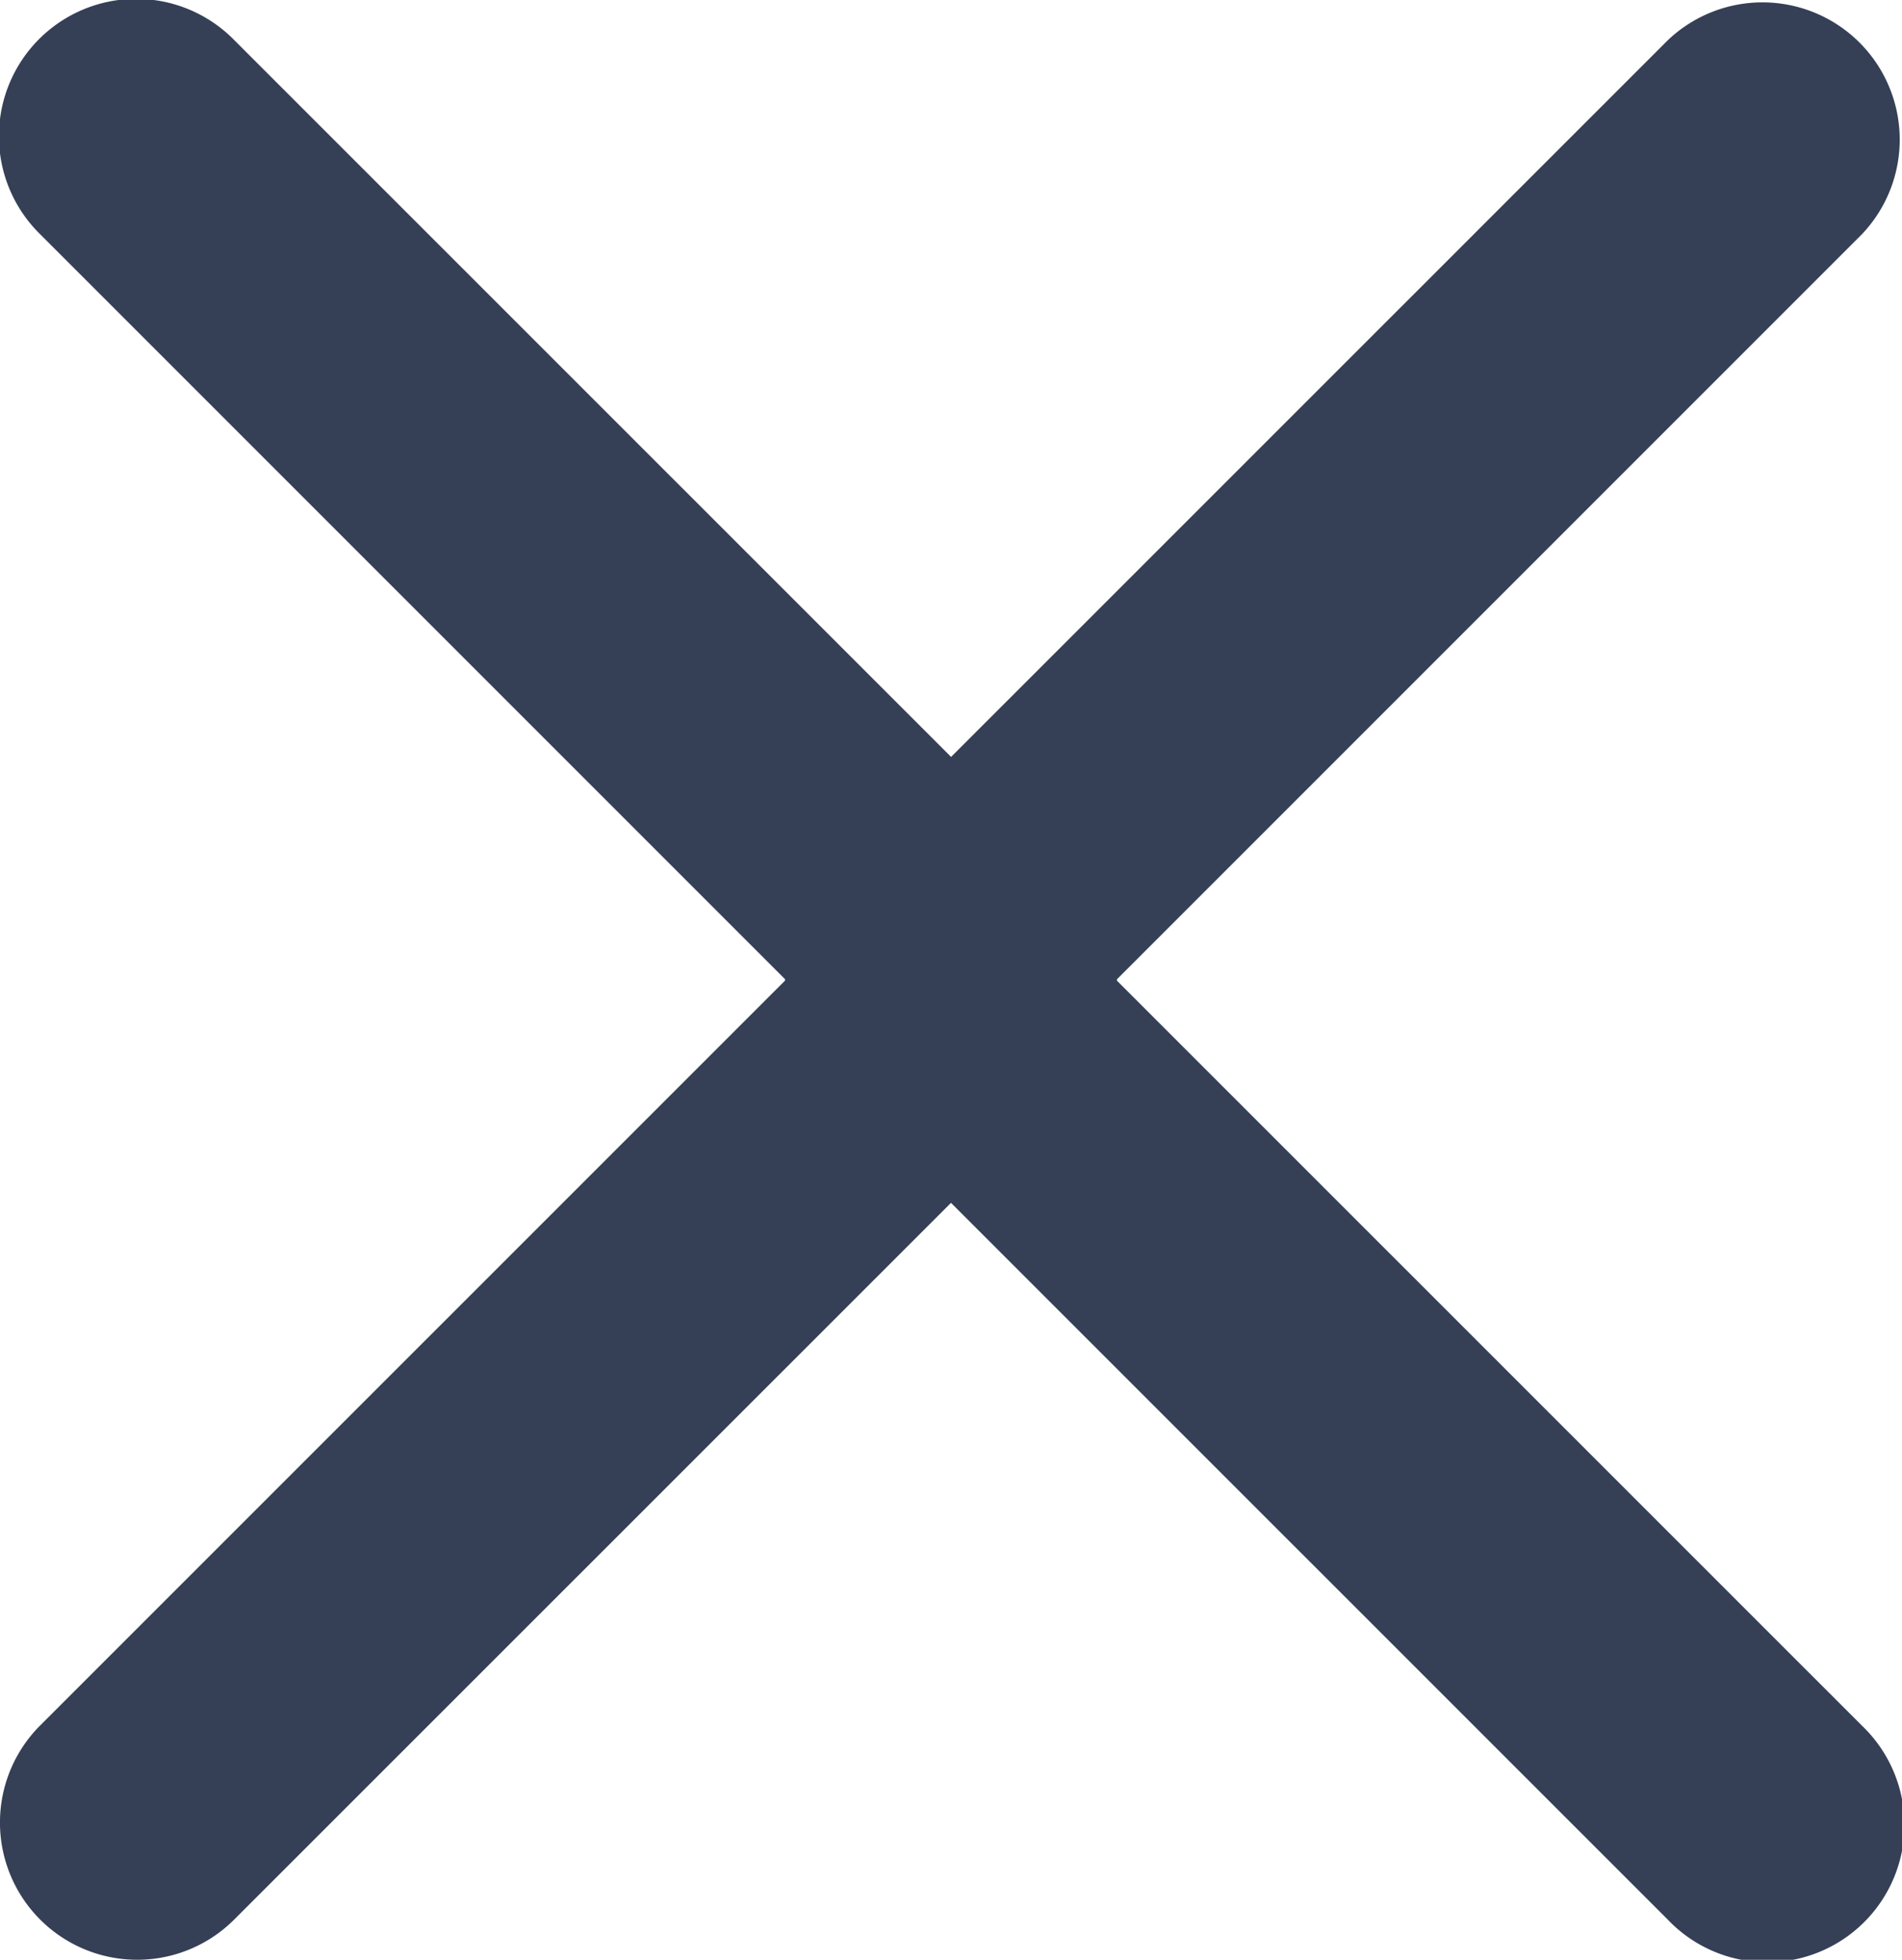 <svg xmlns="http://www.w3.org/2000/svg" viewBox="0 0 20.896 21.529">
  <defs>
    <style>
      .cls-1 {
        fill: #354056;
      }
    </style>
  </defs>
  <path id="ic_close_3" class="cls-1" d="M.441,21.087a1.508,1.508,0,0,1,0-2.132l8.183-8.182s0-.005,0-.008,0-.006,0-.009L.442,2.574A1.508,1.508,0,1,1,2.574.441l7.875,7.874L18.323.442a1.508,1.508,0,0,1,2.132,2.132l-8.183,8.183s0,.005,0,.008,0,.006,0,.009l8.183,8.182a1.508,1.508,0,1,1-2.132,2.132l-7.875-7.874L2.573,21.087a1.507,1.507,0,0,1-2.132,0Z" transform="translate(0 0)"/>
</svg>
